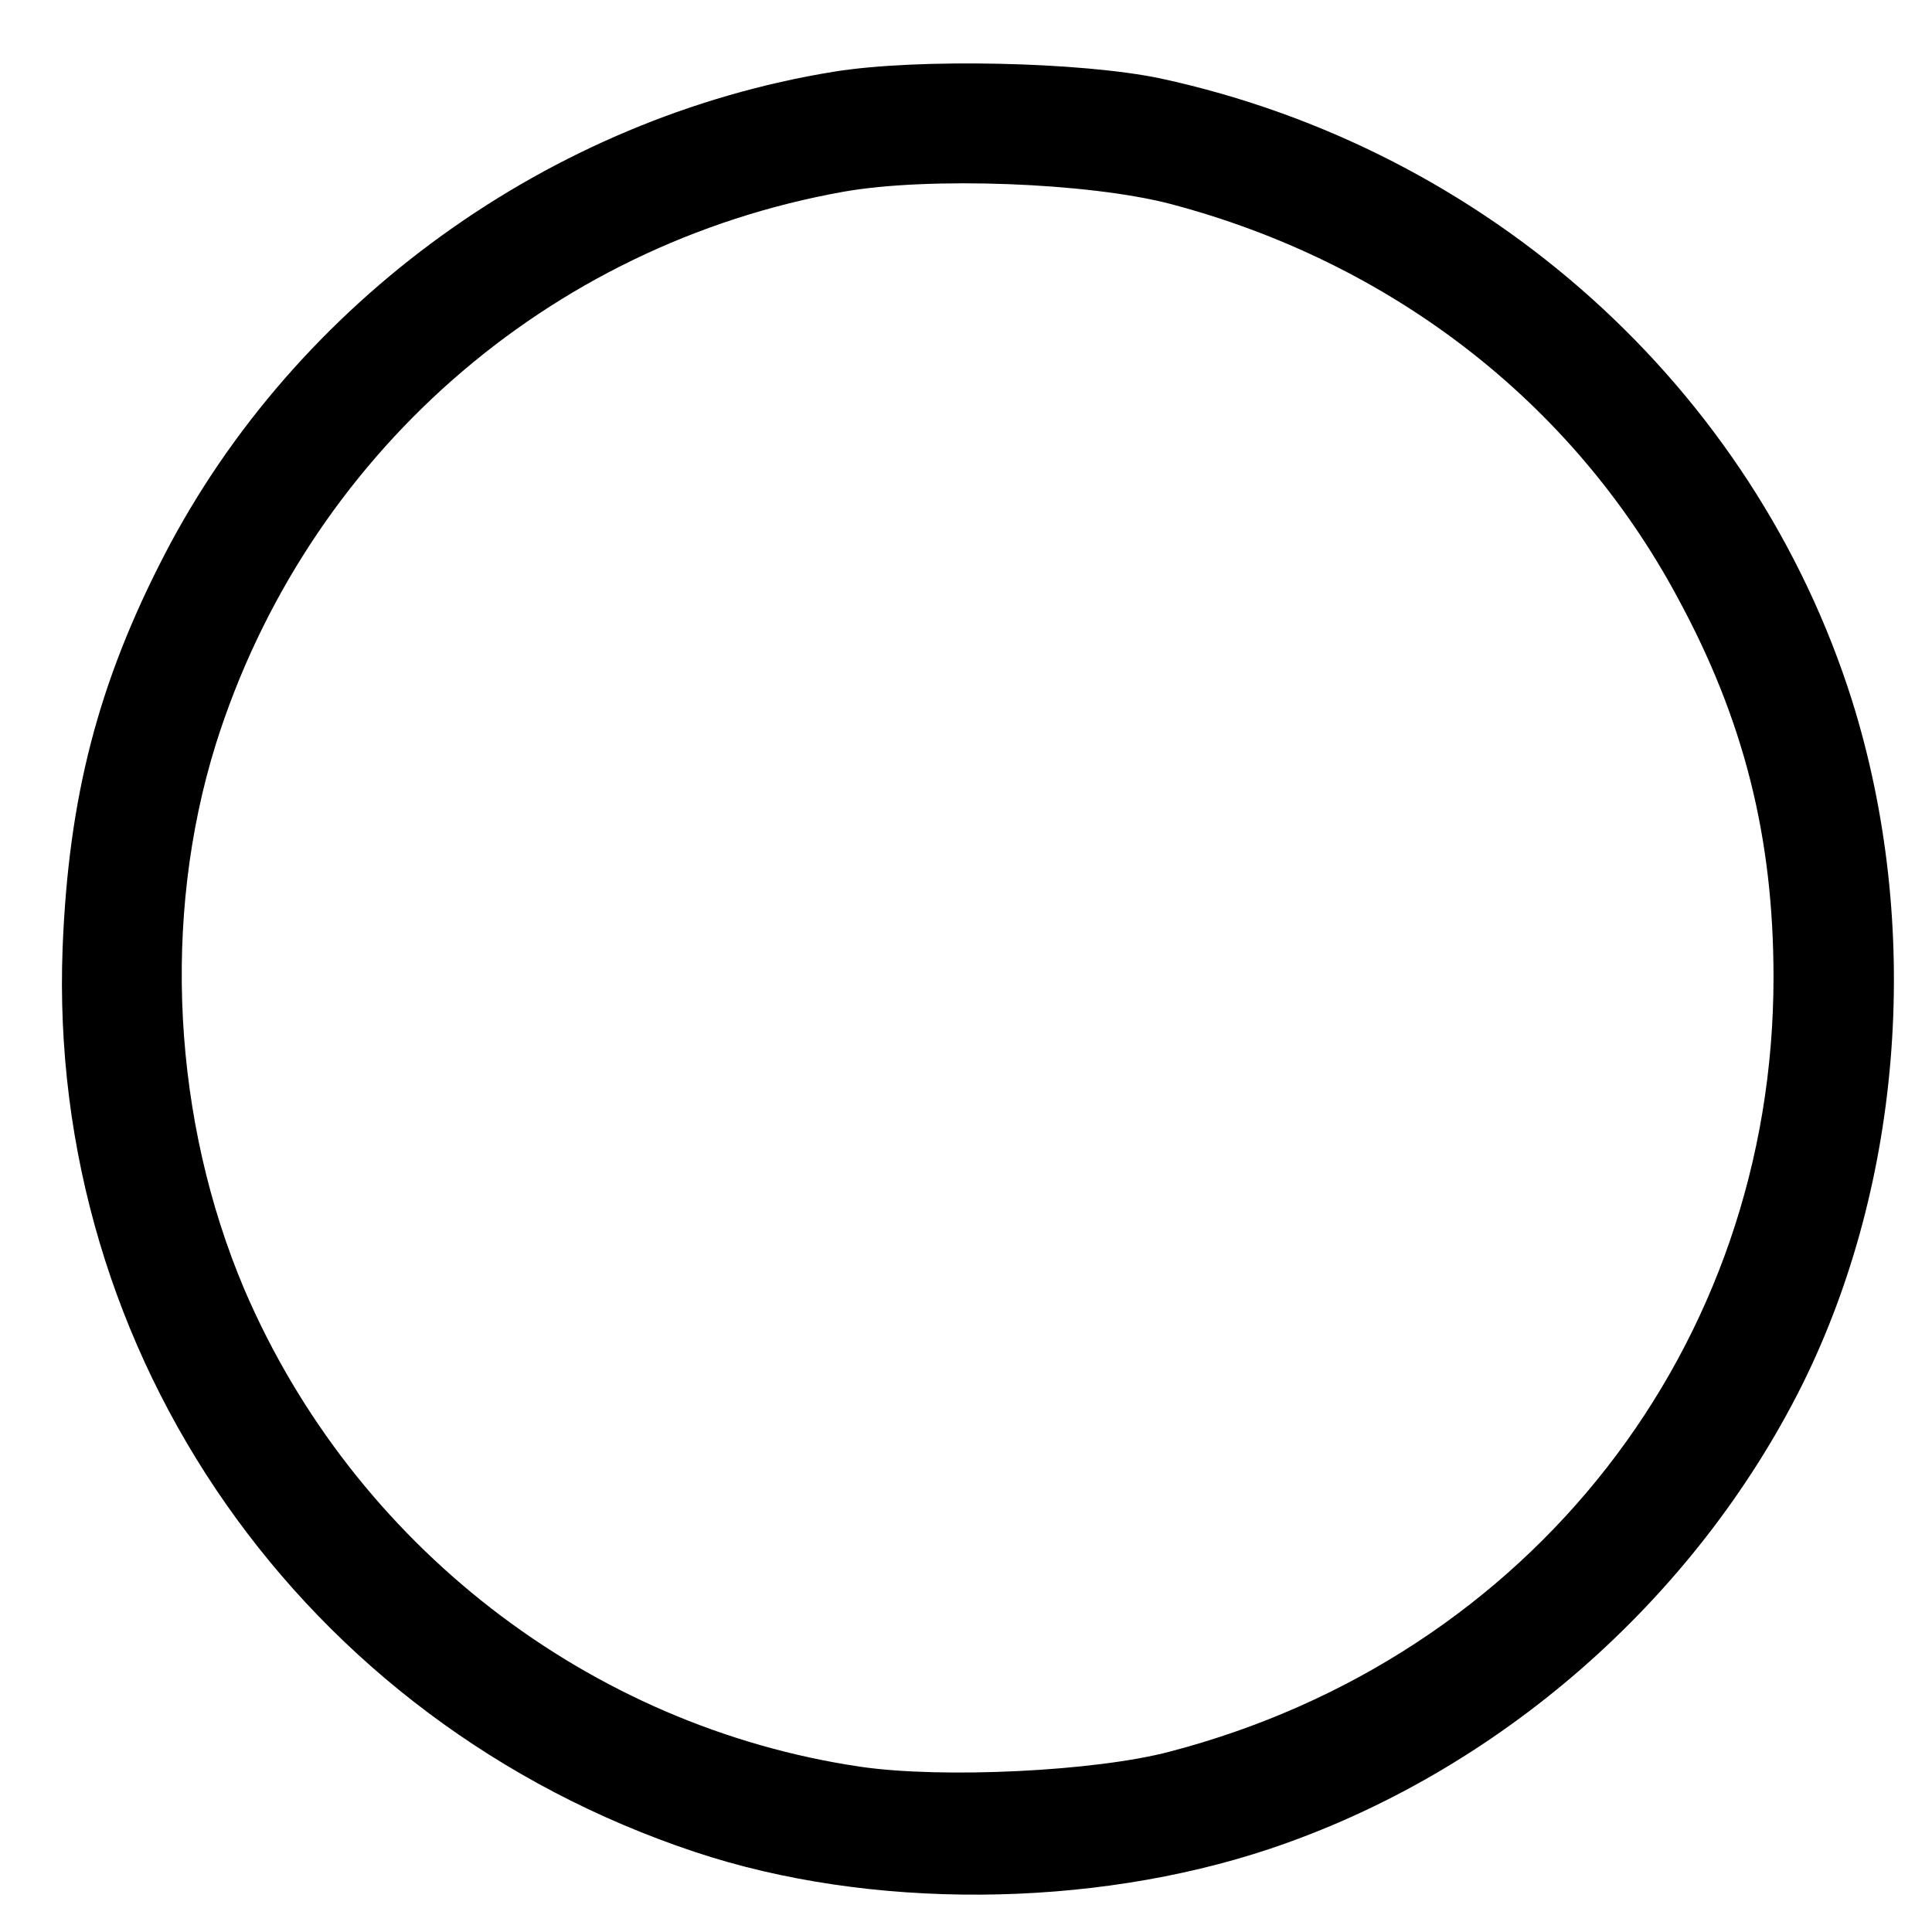 <?xml version="1.0" standalone="no"?>
<!DOCTYPE svg PUBLIC "-//W3C//DTD SVG 20010904//EN"
 "http://www.w3.org/TR/2001/REC-SVG-20010904/DTD/svg10.dtd">
<svg version="1.0" xmlns="http://www.w3.org/2000/svg"
 width="256pt" height="256pt" viewBox="0 0 256 256"
 preserveAspectRatio="xMidYMid meet">

<g transform="translate(0,256) scale(0.1,-0.1)"
fill="#000000" stroke="none">
<path d="M1105 2465 c-376 -61 -713 -304 -887 -640 -88 -170 -127 -321 -135
-520 -21 -541 318 -1026 838 -1199 231 -77 524 -75 761 4 302 101 563 329 706
615 134 270 159 610 66 907 -131 414 -482 730 -916 824 -104 22 -322 27 -433
9z m445 -175 c293 -77 534 -263 673 -522 88 -162 127 -318 127 -503 0 -489
-322 -901 -800 -1026 -98 -26 -301 -36 -410 -20 -359 53 -671 294 -816 632
-95 224 -110 492 -38 723 120 381 439 662 832 732 113 20 324 12 432 -16z"/>
</g>
</svg>
